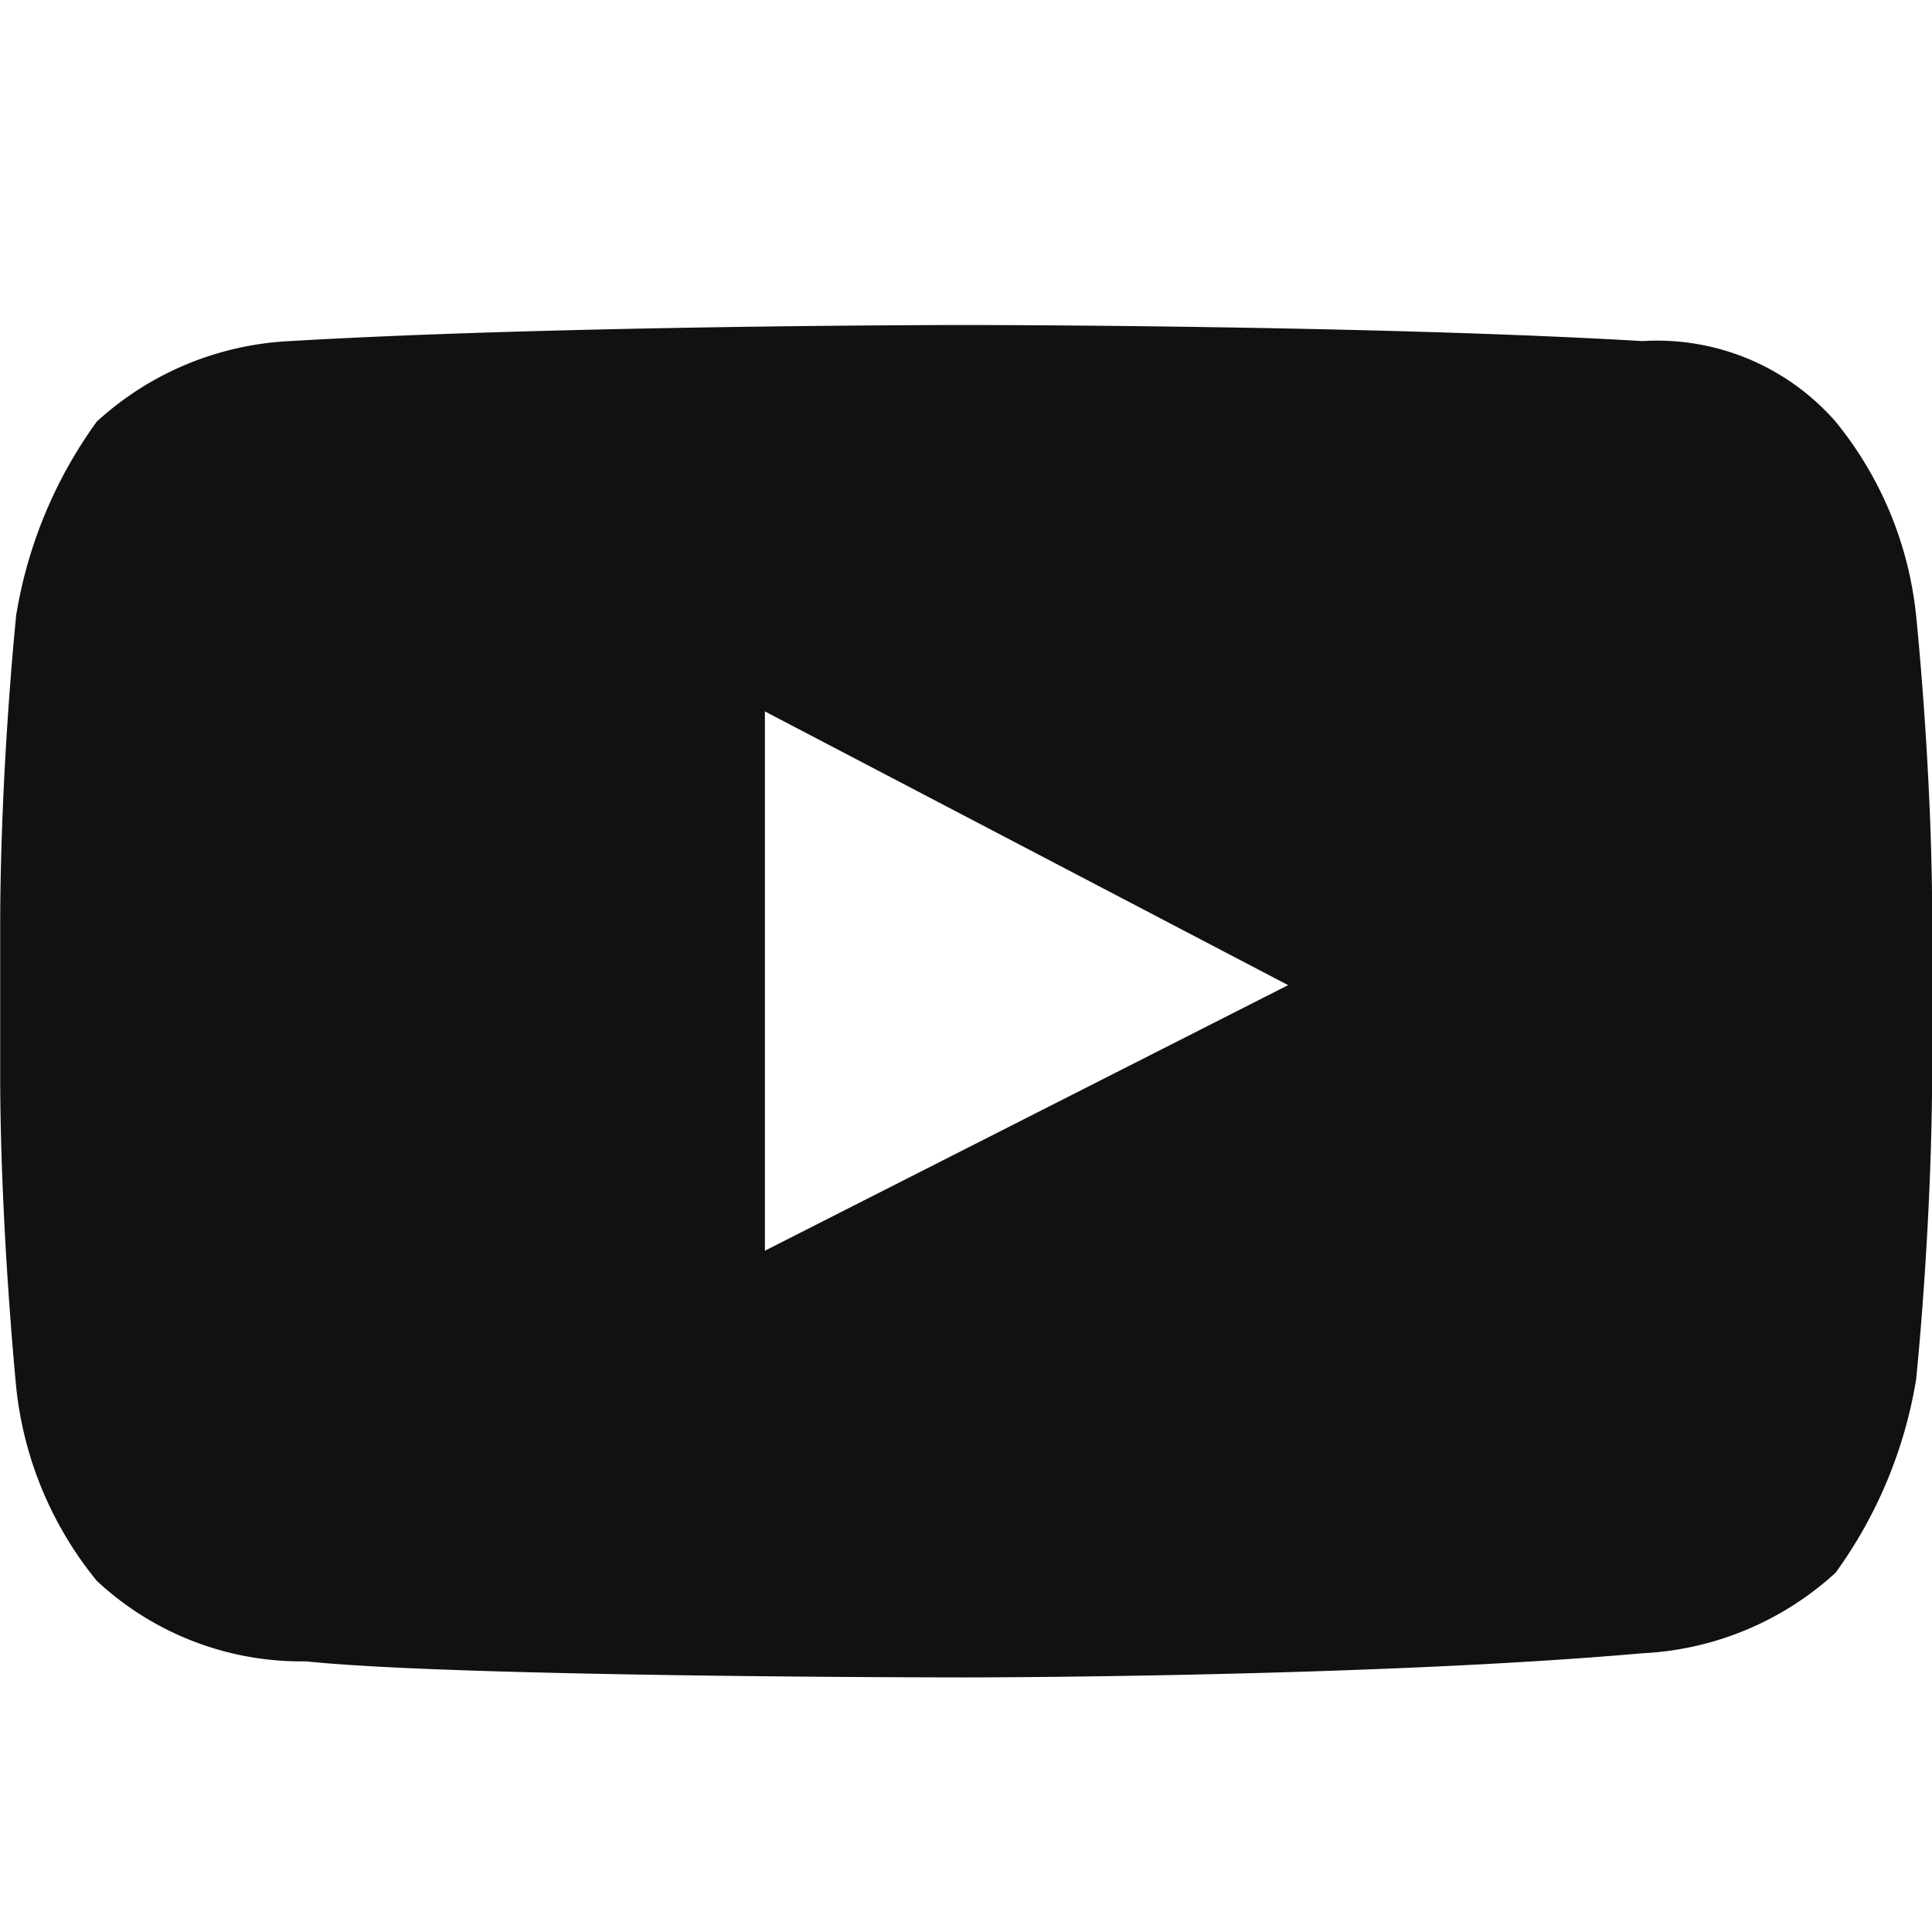 <svg xmlns:xlink="http://www.w3.org/1999/xlink" xmlns="http://www.w3.org/2000/svg" class="icon -youtube" height="22" width="22"><defs><symbol id="icon-youtube" viewBox="0 0 22 22"> <path d="M0 0h22v22H0z" fill="none"></path> <path d="M21.818 7.001a4.162 4.162 0 00-.916-2.2 2.7 2.7 0 00-2.2-.917c-3.117-.183-7.7-.183-7.7-.183s-4.583 0-7.7.183a3.506 3.506 0 00-2.2.917 5.172 5.172 0 00-.917 2.2S.002 8.742.002 10.576v1.65c0 1.741.183 3.575.183 3.575a4.162 4.162 0 00.917 2.2 3.413 3.413 0 002.383.917c1.742.183 7.517.183 7.517.183s4.583 0 7.7-.275a3.506 3.506 0 002.2-.917 5.172 5.172 0 00.917-2.2s.183-1.742.183-3.575v-1.65c0-1.742-.184-3.483-.184-3.483zM8.71 14.242V8.101l5.958 3.117z" fill="#111"></path> </symbol></defs> <use xlink:href="#icon-youtube"></use> </svg>